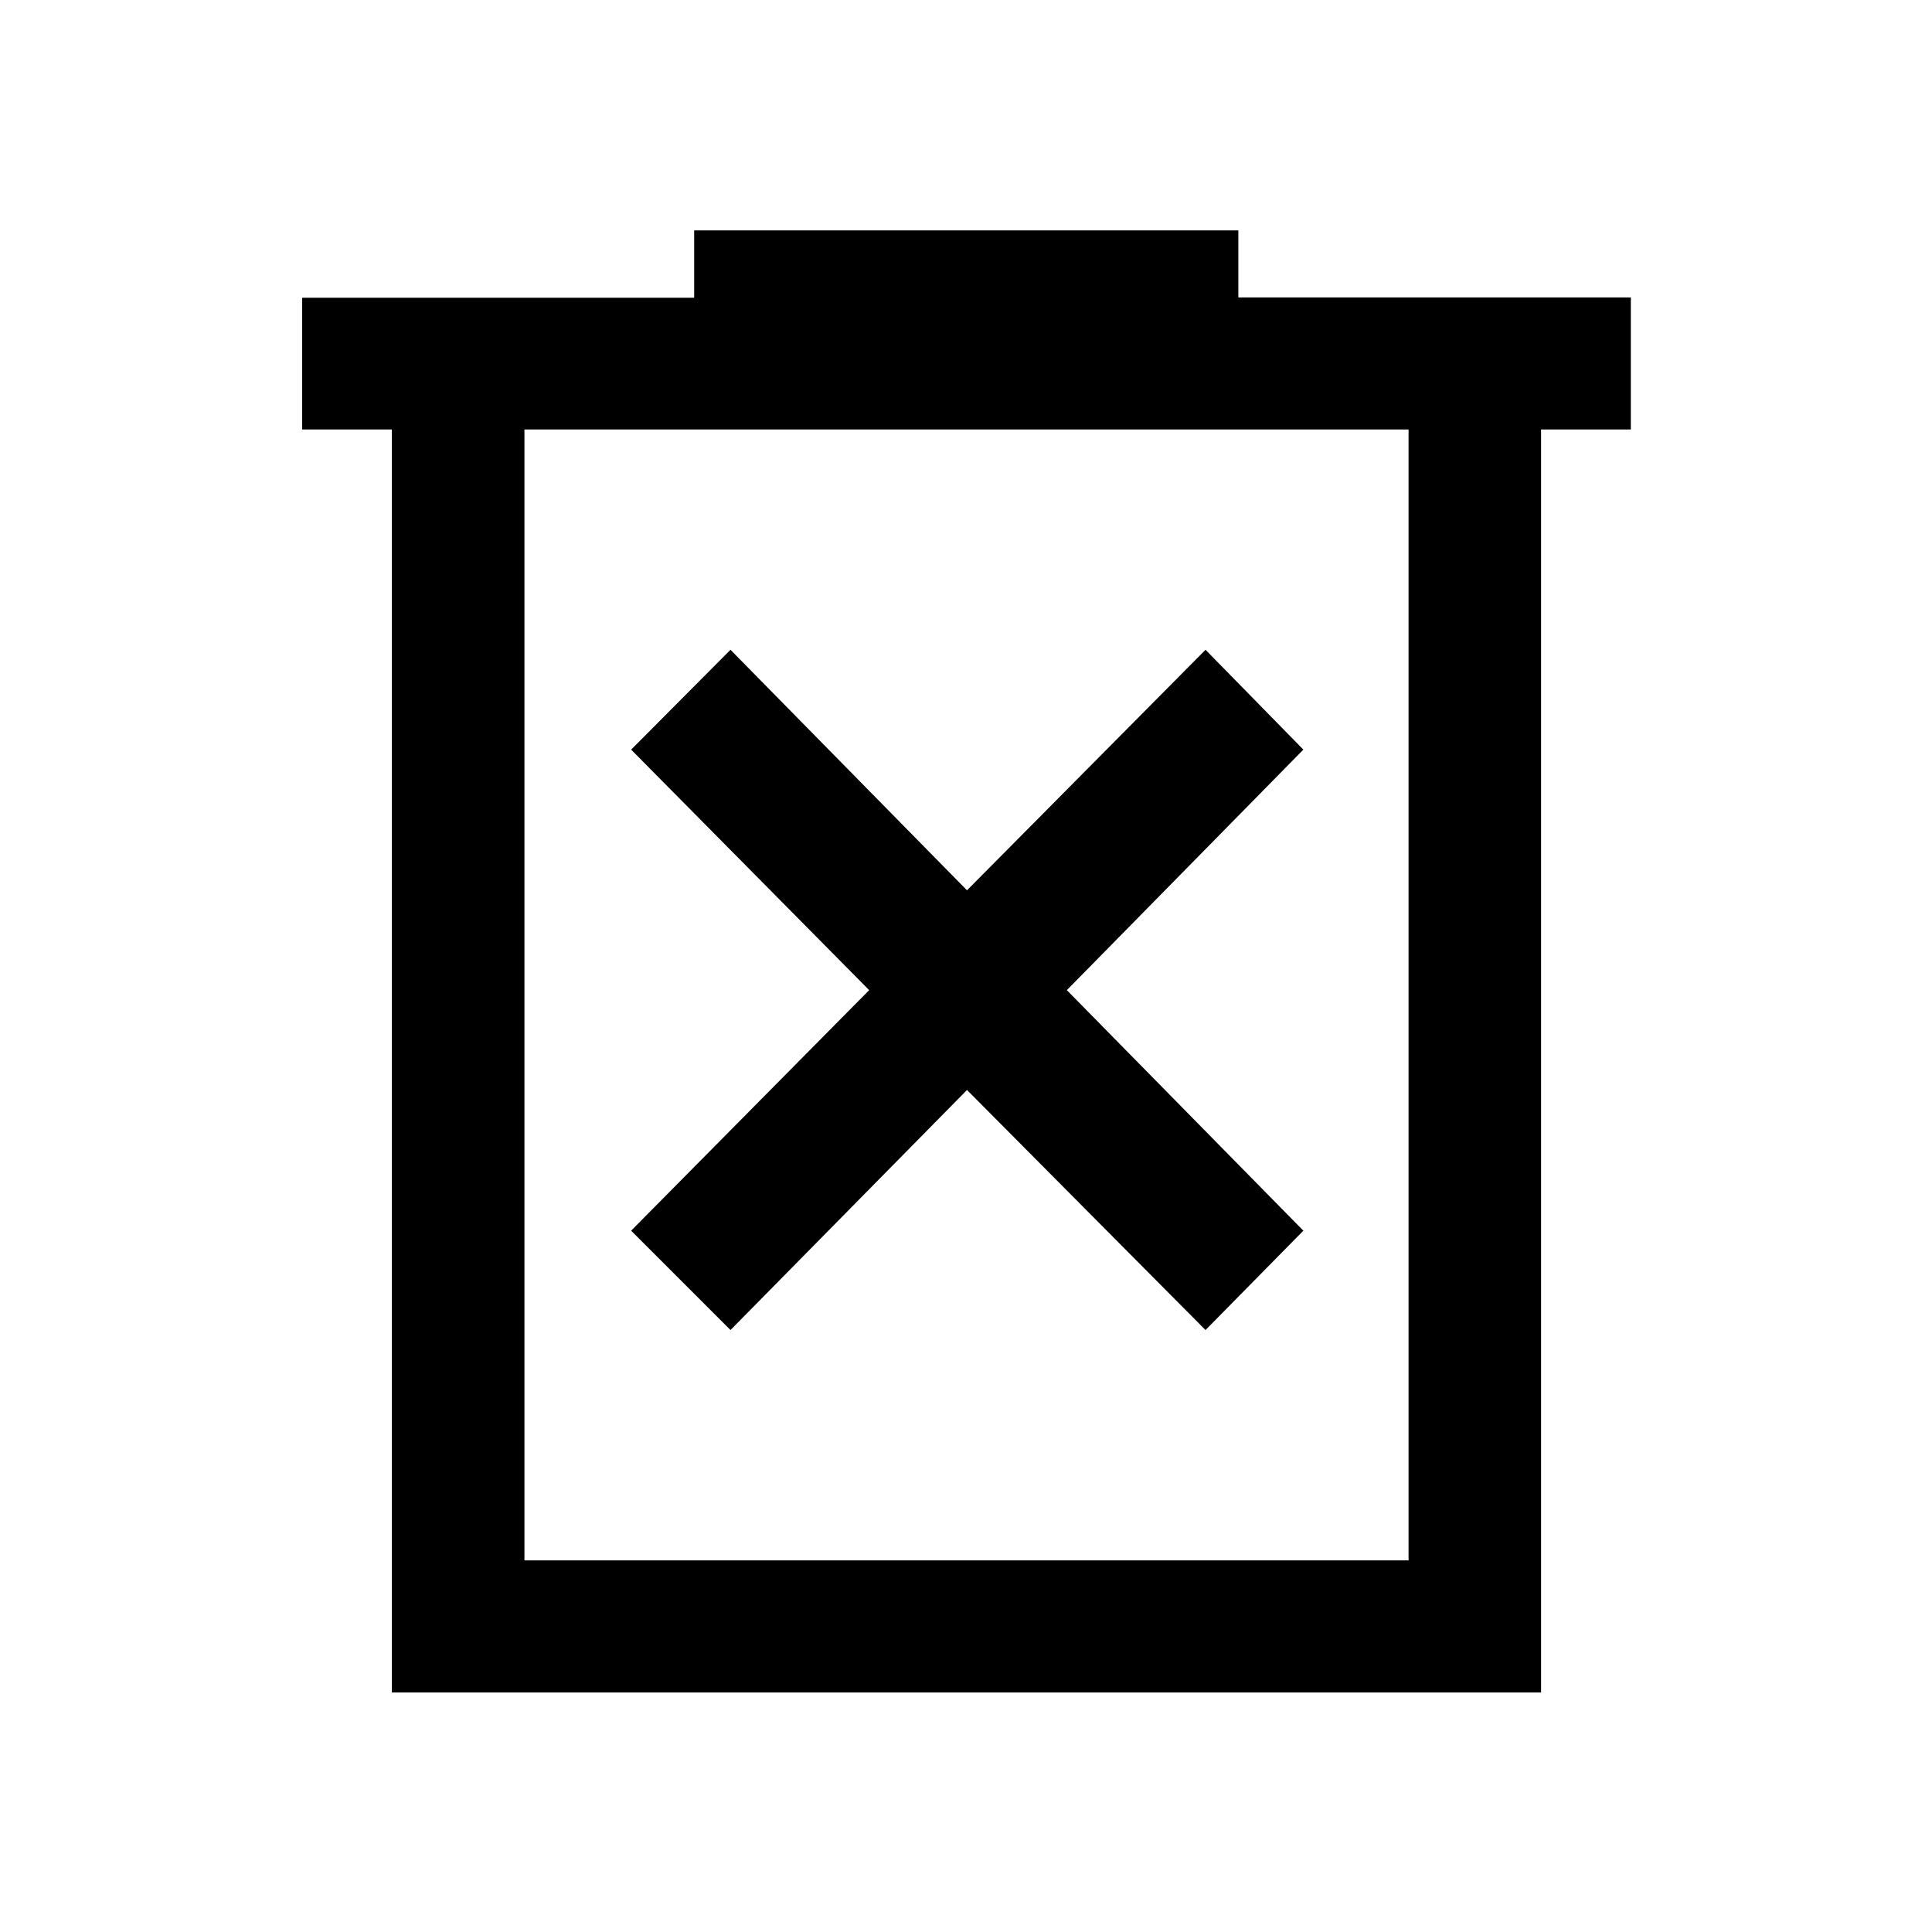 <svg xmlns="http://www.w3.org/2000/svg" height="48" viewBox="0 -960 960 960" width="48"><path d="M362.98-299.11 480.5-418.39l118.52 119.28 48.61-49.37L530.11-468l117.52-119.52-48.61-49.61L480.5-517.61 362.98-637.13l-49.37 49.61L431.89-468 313.61-348.48l49.37 49.37ZM194.72-119.02v-627.57h-44.57v-65.46h194.78v-33.47h270.4v33.3h195.02v65.63h-44.6v627.57H194.72Zm65.87-65.63h439.32v-561.94H260.59v561.94Zm0-561.94v561.94-561.94Z"/></svg>